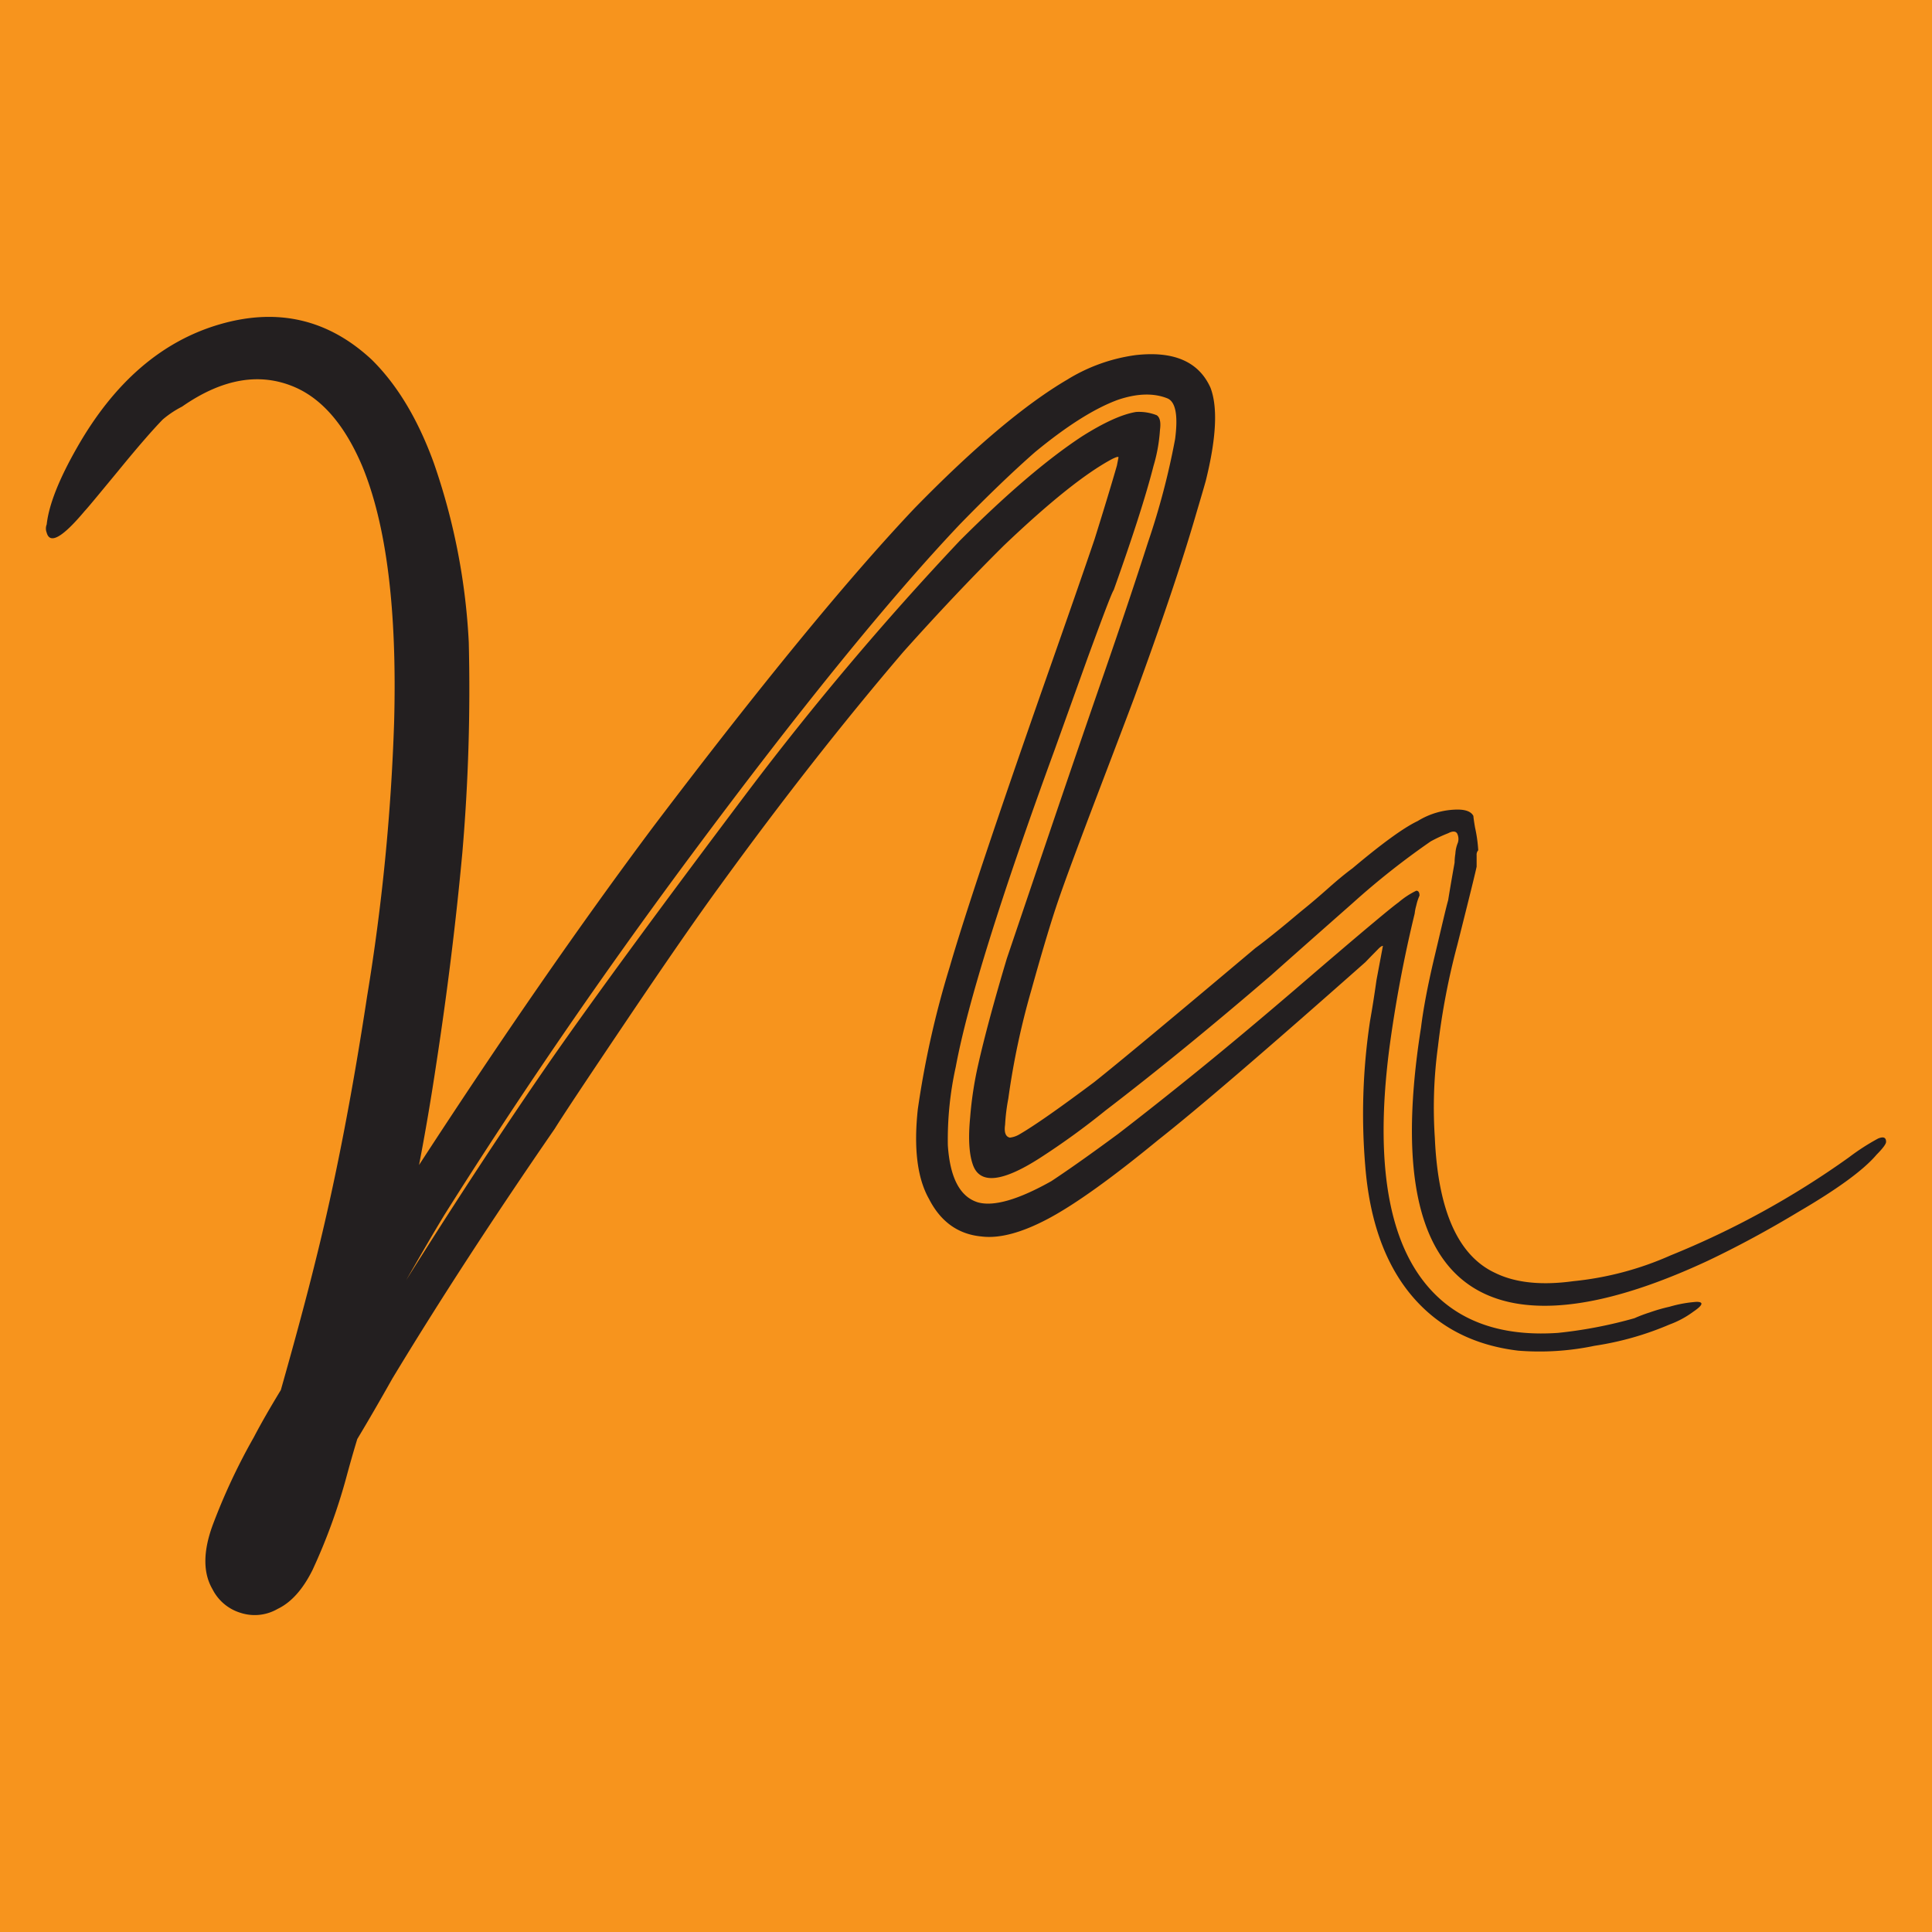 <svg id="Layer_1" data-name="Layer 1" xmlns="http://www.w3.org/2000/svg" viewBox="0 0 300 300"><defs><style>.cls-1{fill:#f7941d;}.cls-2{fill:#231f20;}</style></defs><rect class="cls-1" width="300" height="300"/><path class="cls-2" d="M291.63,176.79c.83-.34,1.24-.17,1.24.51,0,.34-.49,1-1.48,2q-3,3.55-12.12,8.87-7.17,4.32-14.1,7.61-18.54,8.63-29.92,6.59-20.77-3.79-14.59-42.85c.33-2.71,1-6.38,2.1-11s1.77-7.56,2.11-8.74c.16-1,.49-3,1-5.84,0-.16,0-.63.12-1.39a5.18,5.18,0,0,1,.37-1.65,1.87,1.87,0,0,0-.12-1.52c-.25-.34-.71-.34-1.36,0a23.76,23.76,0,0,0-2.72,1.27A120.37,120.37,0,0,0,210,140.27q-8.91,7.86-12.61,11.16-13.86,11.92-25.72,21a116.67,116.67,0,0,1-10.14,7.35q-8.66,5.58-10.39,1.27c-.66-1.69-.82-4.22-.49-7.61a57.12,57.12,0,0,1,1.24-8.11q1.49-6.6,4.45-16.49,3-8.87,7-20.66t8-23.33q4-11.55,6.93-20.67a114.87,114.87,0,0,0,4.2-16q.73-5.58-1.24-6.34-3.21-1.26-7.66.25-5.44,2-12.86,8.12-5.19,4.56-11.62,11.16-16.57,17.49-42,51.73-20.53,27.65-38.08,55.54c-1.82,3-3.8,6.43-5.94,10.14q12.12-19.26,22.5-34.23Q95.78,149.91,116.06,123A469.31,469.31,0,0,1,149,84q10.88-10.89,19-16.23,5.19-3.28,8.41-3.8a7.44,7.44,0,0,1,3.21.51c.5.34.66,1.1.5,2.28a25.09,25.09,0,0,1-1,5.58q-1.74,6.84-6.18,19.27c-.34.51-1.65,4-4,10.4l-5.19,14.45q-12.61,34.5-15.34,49.2a52.33,52.33,0,0,0-1.23,12.17q.5,7.62,4.7,8.88,3.71,1,11.37-3.3c2.8-1.85,6.27-4.31,10.39-7.35q5.92-4.56,12.49-9.89t15-12.55q8.4-7.23,12.36-10.53,2.72-2.28,3.71-3a12.79,12.79,0,0,1,2.72-1.78c.33,0,.5.26.5.76a7.57,7.57,0,0,0-.5,1.53,7.37,7.37,0,0,0-.25,1.26,202.6,202.6,0,0,0-3.95,21.05Q212,192,224.12,202.15q6.69,5.58,17.81,4.82a69.67,69.67,0,0,0,11.87-2.28,21.93,21.93,0,0,1,2.35-.89,26.34,26.34,0,0,1,3.09-.89,19.66,19.66,0,0,1,4.2-.76c1.15,0,1,.51-.49,1.52a14.66,14.66,0,0,1-3.71,2,47.26,47.26,0,0,1-11.62,3.3,41.68,41.68,0,0,1-11.87.76q-10.63-1.27-16.82-8.88Q213,193.53,212,181.1a96.64,96.64,0,0,1,.74-22.57q.5-2.79,1-6.34l1-5.32c-.17,0-.42.17-.74.5l-1.12,1.14-.86.89Q188.76,170,179.86,177,169,185.92,162.8,189.22T152.41,192q-5.44-.51-8.16-5.84-2.72-4.81-1.73-13.94a145.39,145.39,0,0,1,4.95-22.07q3.45-11.91,14.83-44.38,5.44-15.47,7.67-22.06,2.22-7.09,3.46-11.41l.25-1.27c0-.17-.33-.08-1,.25q-6.18,3.3-16.82,13.45-7.41,7.35-15.58,16.48-14.08,16.48-28.43,36.26-5.2,7.11-14.59,21.05T86.14,175.27q-14.34,20.79-25.22,38.8-3,5.33-5.44,9.38c-.67,2.2-1.24,4.23-1.74,6.09a90.76,90.76,0,0,1-5.19,14.2c-1.48,3-3.3,5.07-5.44,6.09a7.09,7.09,0,0,1-5.69.63A7.23,7.23,0,0,1,33,246.78q-2.22-3.79,0-9.89A95.21,95.21,0,0,1,39.4,223.2c1.15-2.2,2.56-4.65,4.21-7.36q3.45-12.17,5.44-20.28Q53.49,177.8,57,154.73a327.2,327.2,0,0,0,4.2-42.61Q61.91,86,56.22,72.31q-4-9.37-10.39-12.17-8.16-3.55-17.56,3a15.34,15.34,0,0,0-3,2q-2.47,2.54-6.93,8c-3,3.63-4.7,5.7-5.19,6.21Q8,85.5,7.25,82.71a1.72,1.72,0,0,1,0-1.27q.5-4.56,4.7-11.92Q20.6,54.31,34.09,50.37T57.7,55.83q5.94,5.84,9.64,16a99.67,99.67,0,0,1,5.45,27.9,297.35,297.35,0,0,1-1,32.71q-1.48,16-4,32.46-1.25,8.37-2.72,16,19.29-29.67,36.35-52.5,25-33,40.56-49.45,13.85-14.19,23.74-20a27.12,27.12,0,0,1,10.63-3.81q8.9-1,11.62,5.08,1.72,4.56-.74,14.45c-.33,1.19-.83,2.88-1.48,5.07q-3.23,11.16-9.65,28.66-.74,2-5.44,14.33t-6.3,17q-1.62,4.7-4.21,14a119.37,119.37,0,0,0-3.58,16.86,30.31,30.31,0,0,0-.5,4.06c-.17,1.18.08,1.86.74,2a3.74,3.74,0,0,0,1.49-.51q3.45-2,11.62-8.12,5.43-4.31,25-20.79c1.15-.84,2.42-1.86,3.83-3s2.68-2.24,3.83-3.17,2.39-2,3.71-3.17,2.55-2.2,3.71-3.05c4.61-3.88,8-6.34,10.14-7.35a11.92,11.92,0,0,1,6.18-1.78c1.32,0,2.14.34,2.47,1,0,.17.08.76.25,1.77a22.27,22.27,0,0,1,.5,3.55,1,1,0,0,0-.25.76v1.78q-.25,1.27-3,12.17a109.94,109.94,0,0,0-3,15.73,70.46,70.46,0,0,0-.49,14.2q.74,17,9.39,21c3.13,1.53,7.18,1.95,12.12,1.27a49,49,0,0,0,15.09-4,134.17,134.17,0,0,0,27.69-15.22A34.86,34.86,0,0,1,291.63,176.79Z"/></svg>